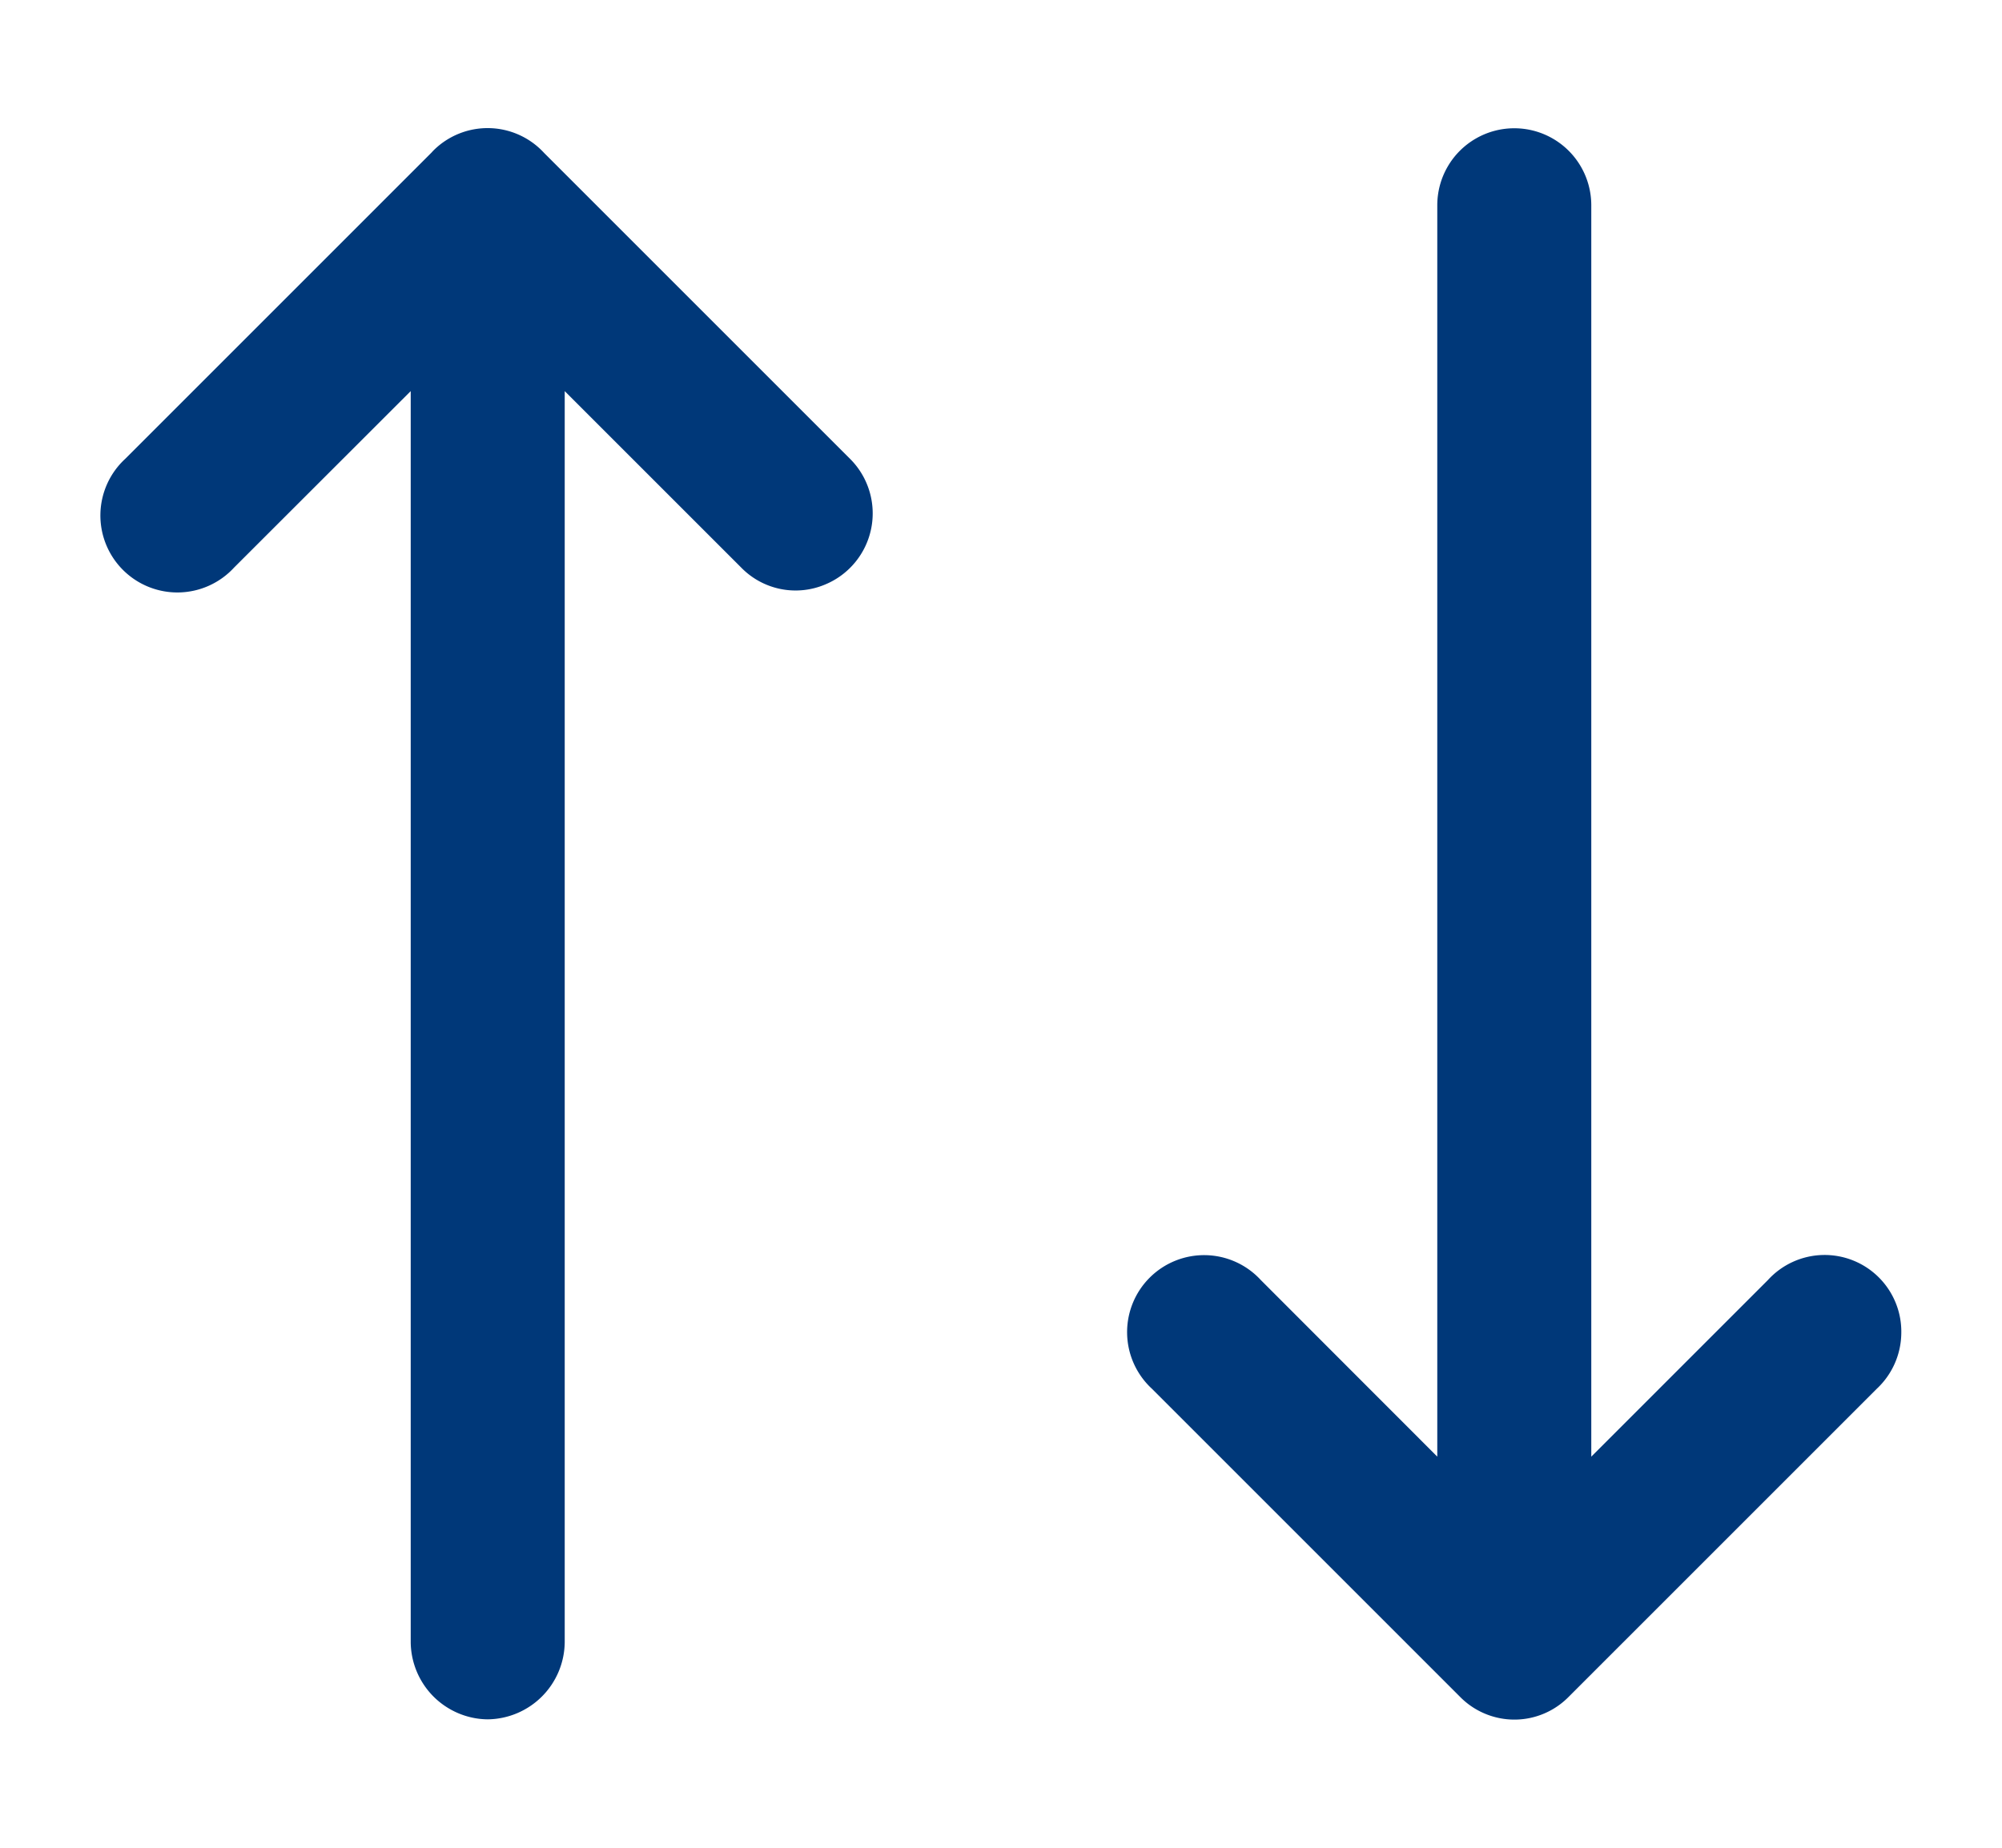 <svg width="13" height="12" fill="none" xmlns="http://www.w3.org/2000/svg"><path d="M2.815 11.018c.093.093.22.147.352.148a.506.506 0 0 0 .5-.5V2.54l1.146 1.146a.493.493 0 0 0 .545.11.5.5 0 0 0 .162-.816L3.533.993a.498.498 0 0 0-.72-.014.49.49 0 0 0-.011.012L.813 2.98a.5.5 0 1 0 .707.706L2.667 2.54v8.126a.507.507 0 0 0 .148.352ZM9.333 9.46V1.333a.5.5 0 1 1 1 0V9.46l1.147-1.147a.498.498 0 0 1 .866.35.5.5 0 0 1-.16.357l-2 2a.494.494 0 0 1-.544.109.494.494 0 0 1-.162-.11l-2-2a.5.5 0 1 1 .707-.706L9.333 9.46Z" fill="#003879"/></svg>